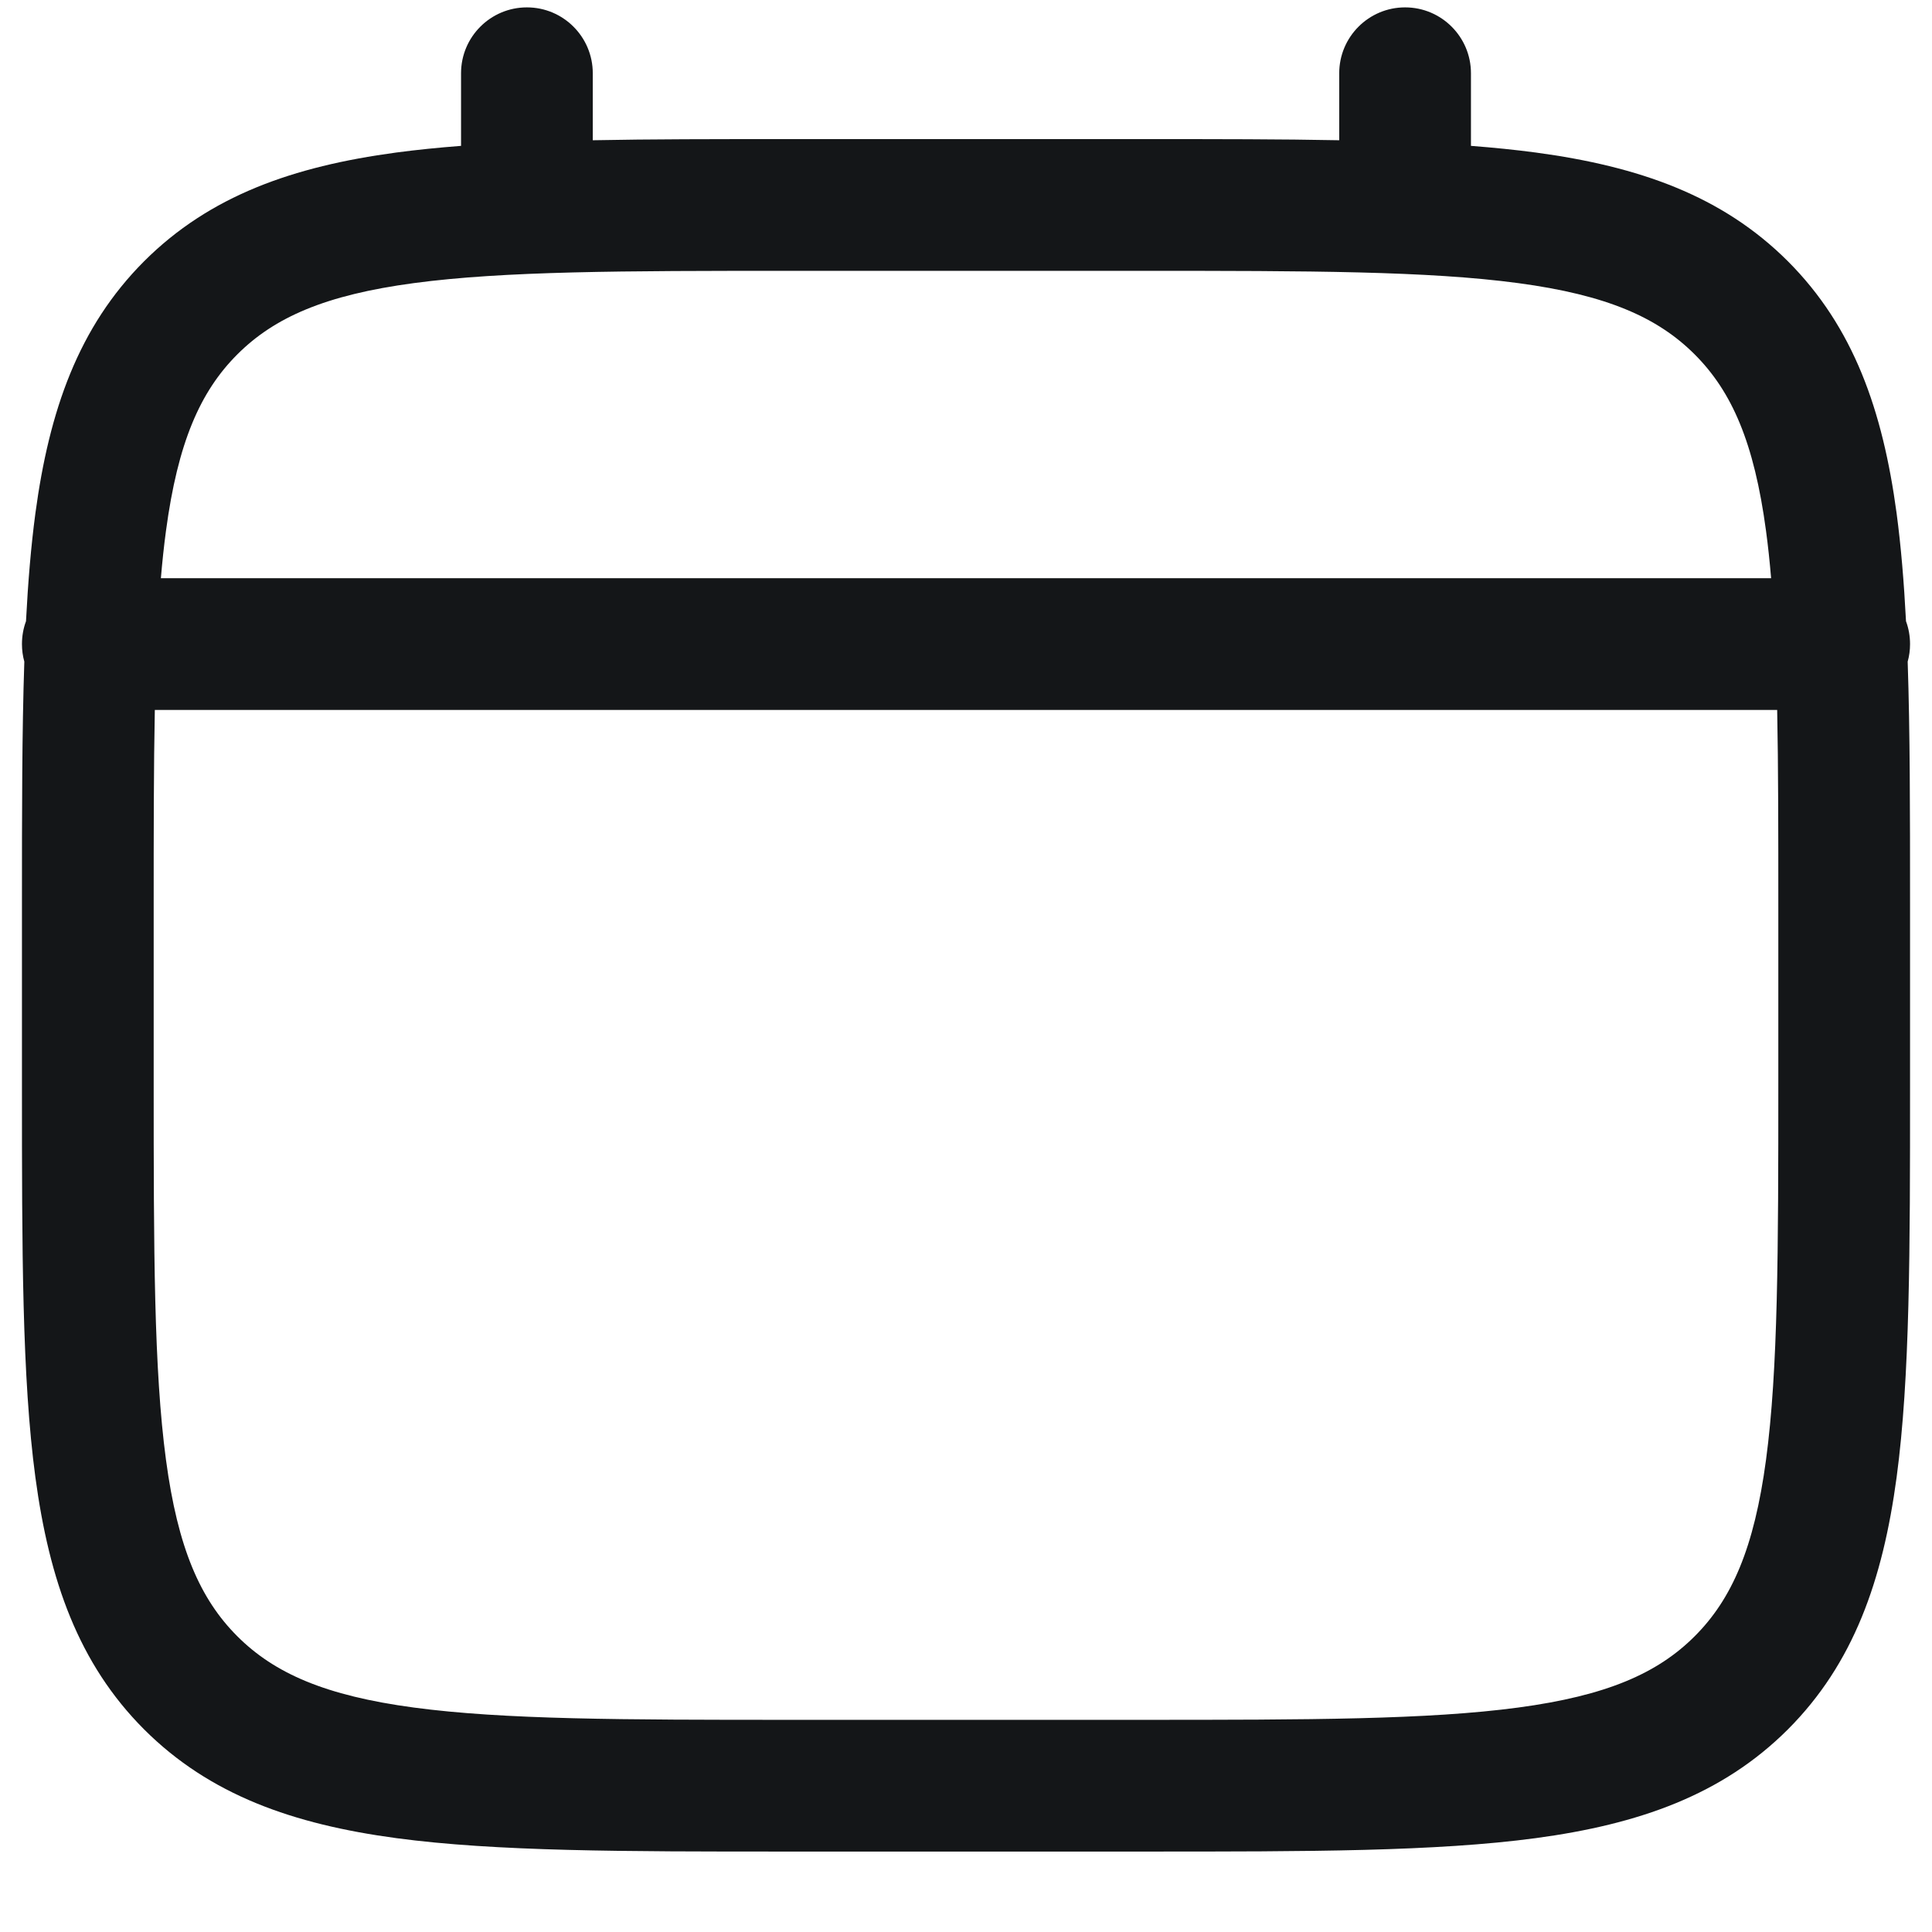 <svg width="22" height="22" viewBox="0 0 22 22" fill="none" xmlns="http://www.w3.org/2000/svg">
<path fill-rule="evenodd" clip-rule="evenodd" d="M6 0.084C6.414 0.084 6.75 0.42 6.75 0.834V1.597C7.412 1.584 8.141 1.584 8.944 1.584H13.056C13.859 1.584 14.588 1.584 15.25 1.597V0.834C15.25 0.42 15.586 0.084 16 0.084C16.414 0.084 16.75 0.42 16.75 0.834V1.661C17.01 1.681 17.256 1.706 17.489 1.737C18.661 1.895 19.61 2.227 20.359 2.975C21.107 3.724 21.439 4.673 21.597 5.845C21.647 6.22 21.681 6.629 21.704 7.074C21.734 7.155 21.75 7.243 21.75 7.334C21.75 7.403 21.741 7.47 21.723 7.534C21.75 8.336 21.75 9.247 21.75 10.278V12.39C21.75 14.228 21.75 15.684 21.597 16.823C21.439 17.995 21.107 18.944 20.359 19.693C19.61 20.441 18.661 20.773 17.489 20.931C16.35 21.084 14.894 21.084 13.056 21.084H8.944C7.106 21.084 5.65 21.084 4.511 20.931C3.339 20.773 2.39 20.441 1.641 19.693C0.893 18.944 0.561 17.995 0.403 16.823C0.25 15.684 0.25 14.228 0.25 12.39V10.278C0.25 9.247 0.25 8.336 0.277 7.534C0.259 7.47 0.25 7.403 0.25 7.334C0.25 7.243 0.266 7.155 0.296 7.074C0.319 6.629 0.353 6.22 0.403 5.845C0.561 4.673 0.893 3.724 1.641 2.975C2.39 2.227 3.339 1.895 4.511 1.737C4.744 1.706 4.99 1.681 5.25 1.661V0.834C5.25 0.42 5.586 0.084 6 0.084ZM1.763 8.084C1.75 8.737 1.75 9.48 1.75 10.334V12.334C1.75 14.241 1.752 15.595 1.89 16.623C2.025 17.629 2.279 18.209 2.702 18.632C3.125 19.055 3.705 19.309 4.711 19.444C5.739 19.582 7.093 19.584 9 19.584H13C14.907 19.584 16.262 19.582 17.289 19.444C18.295 19.309 18.875 19.055 19.298 18.632C19.721 18.209 19.975 17.629 20.11 16.623C20.248 15.595 20.25 14.241 20.25 12.334V10.334C20.25 9.48 20.25 8.737 20.237 8.084H1.763ZM20.168 6.584H1.832C1.848 6.395 1.867 6.215 1.89 6.045C2.025 5.039 2.279 4.459 2.702 4.036C3.125 3.613 3.705 3.359 4.711 3.224C5.739 3.086 7.093 3.084 9 3.084H13C14.907 3.084 16.262 3.086 17.289 3.224C18.295 3.359 18.875 3.613 19.298 4.036C19.721 4.459 19.975 5.039 20.11 6.045C20.133 6.215 20.152 6.395 20.168 6.584Z" fill="#141618"/>
</svg>
